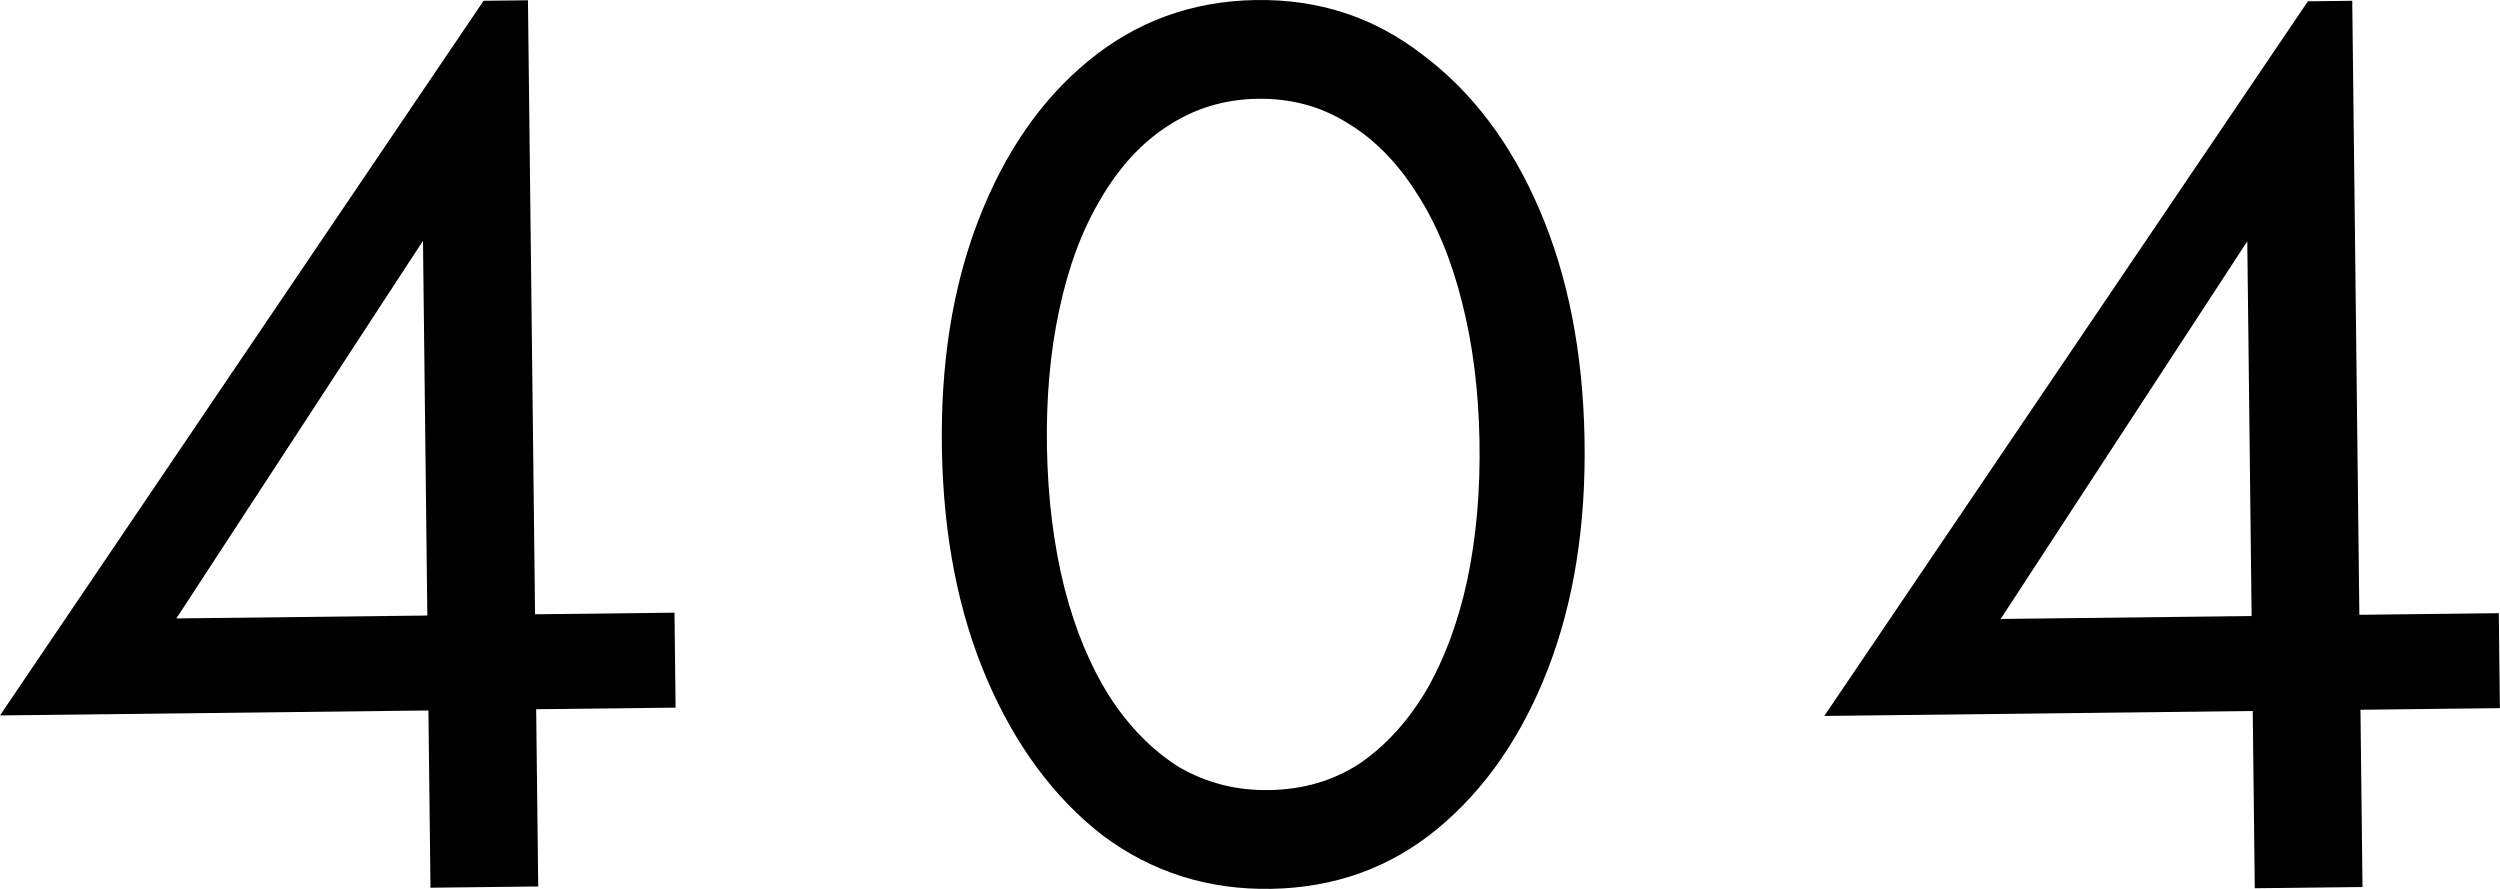 <svg width="945" height="336" viewBox="0 0 945 336" fill="none" xmlns="http://www.w3.org/2000/svg">
<path d="M0 270.433L182.797 0.299L199.567 0.105L203.447 335.087L162.721 335.558L159.889 91.021L66.662 233.767L254.959 231.591L255.375 267.482L0 270.433Z" fill="black"/>
<path d="M689.584 270.627L872.382 0.494L889.151 0.3L893.031 335.282L852.306 335.752L849.473 91.216L756.247 233.961L944.544 231.785L944.959 267.676L689.584 270.627Z" fill="black"/>
<path d="M395.756 169.504C396.106 188.479 398.299 206.021 402.334 222.128C406.363 237.924 412.068 251.666 419.448 263.355C426.823 274.733 435.553 283.597 445.638 289.946C456.029 295.978 467.453 298.88 479.909 298.651C492.677 298.416 503.985 295.096 513.836 288.691C523.68 281.975 532.077 272.797 539.028 261.155C545.972 249.203 551.166 235.26 554.611 219.326C558.049 203.081 559.594 185.471 559.244 166.496C558.894 147.52 556.704 130.135 552.675 114.339C548.64 98.231 542.935 84.489 535.56 73.111C528.18 61.422 519.45 52.558 509.371 46.52C499.285 40.171 487.859 37.114 475.091 37.349C462.635 37.578 451.329 41.053 441.173 47.775C431.323 54.18 422.925 63.358 415.981 75.311C409.031 86.953 403.837 100.896 400.398 117.14C396.954 133.074 395.406 150.528 395.756 169.504ZM356.052 170.234C355.45 137.571 360.055 108.547 369.867 83.161C379.678 57.775 393.483 37.761 411.281 23.119C429.384 8.161 450.425 0.461 474.403 0.02C498.381 -0.421 519.536 6.502 537.867 20.79C556.503 34.762 571.192 54.251 581.933 79.259C592.674 104.267 598.346 133.103 598.948 165.765C599.55 198.428 594.945 227.452 585.133 252.839C575.322 278.225 561.364 298.397 543.261 313.355C525.463 327.997 504.575 335.539 480.597 335.98C456.619 336.421 435.312 329.656 416.675 315.684C398.344 301.396 383.808 281.748 373.067 256.74C362.326 231.732 356.654 202.897 356.052 170.234Z" fill="black"/>
</svg>
